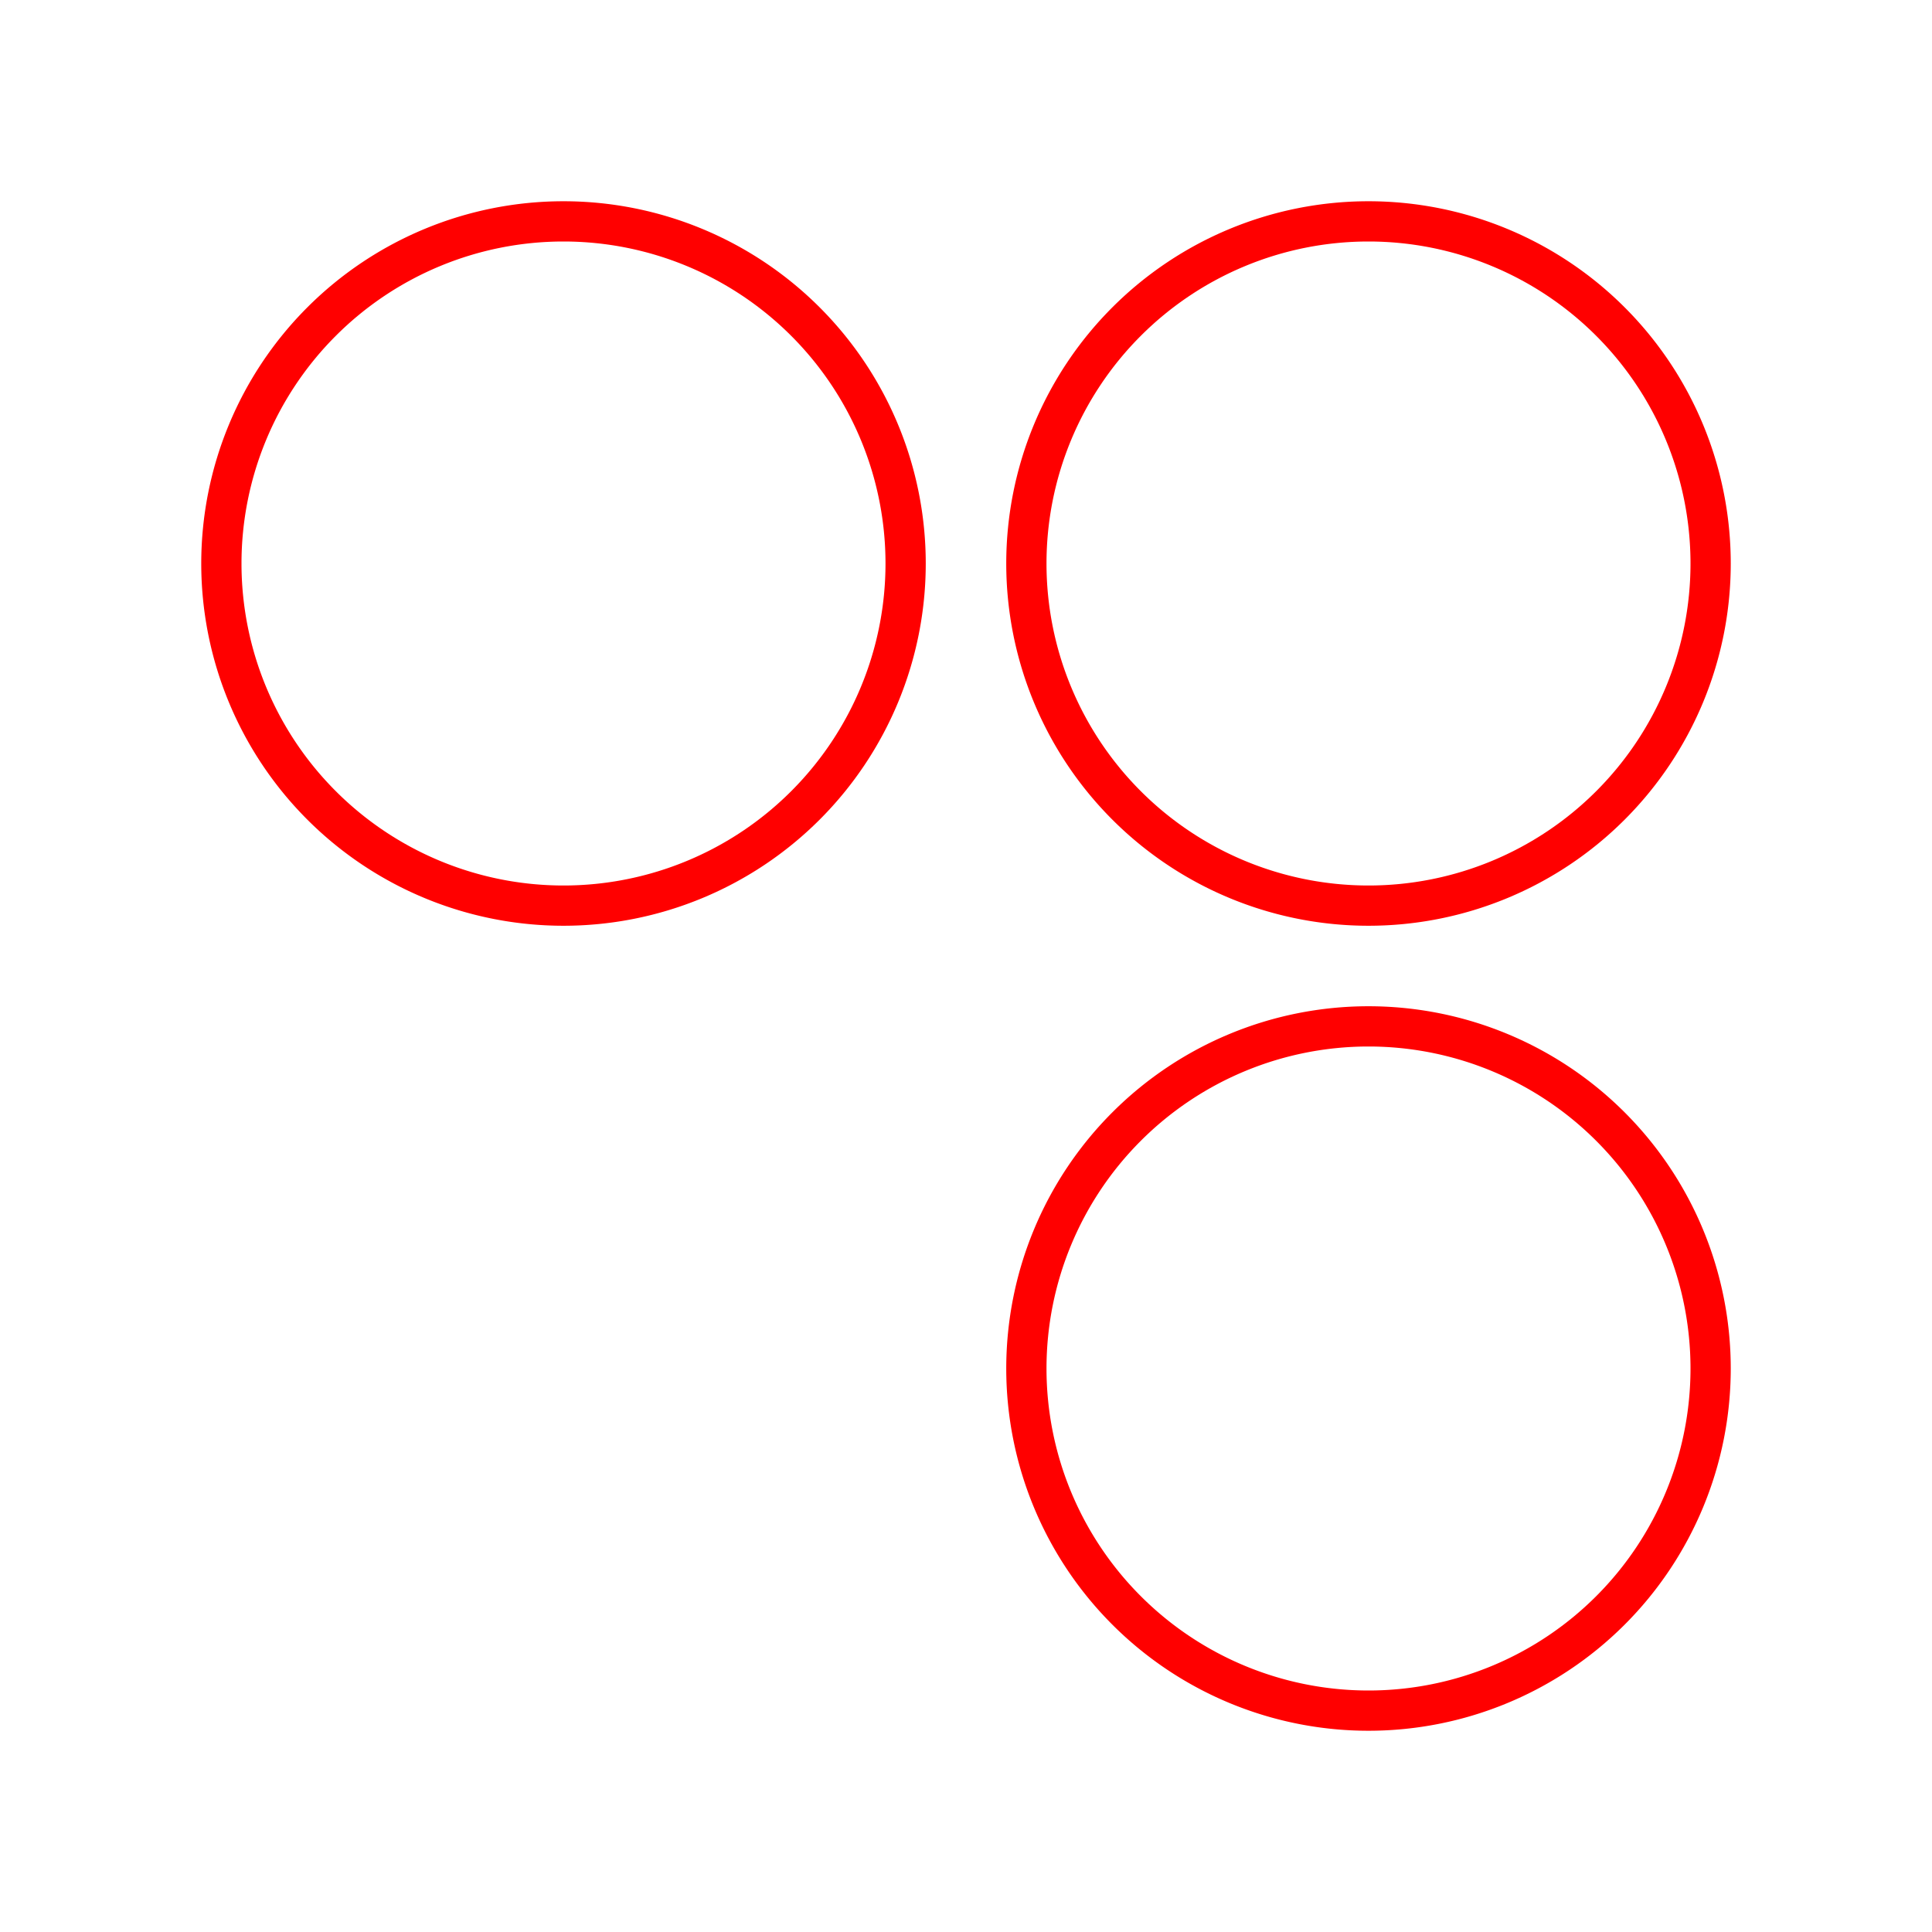 <svg xmlns="http://www.w3.org/2000/svg" viewBox="0 0 48 48"><defs><style>.a{fill:none;stroke:#FF0000;stroke-linejoin:round;}</style></defs><path class="a" d="M22.5,14A8.5,8.5,0,1,1,14,5.5,8.5,8.5,0,0,1,22.5,14Zm20,0A8.5,8.5,0,1,1,34,5.5,8.5,8.5,0,0,1,42.5,14Zm0,20A8.5,8.5,0,1,1,34,25.5,8.5,8.5,0,0,1,42.5,34Z"/></svg>